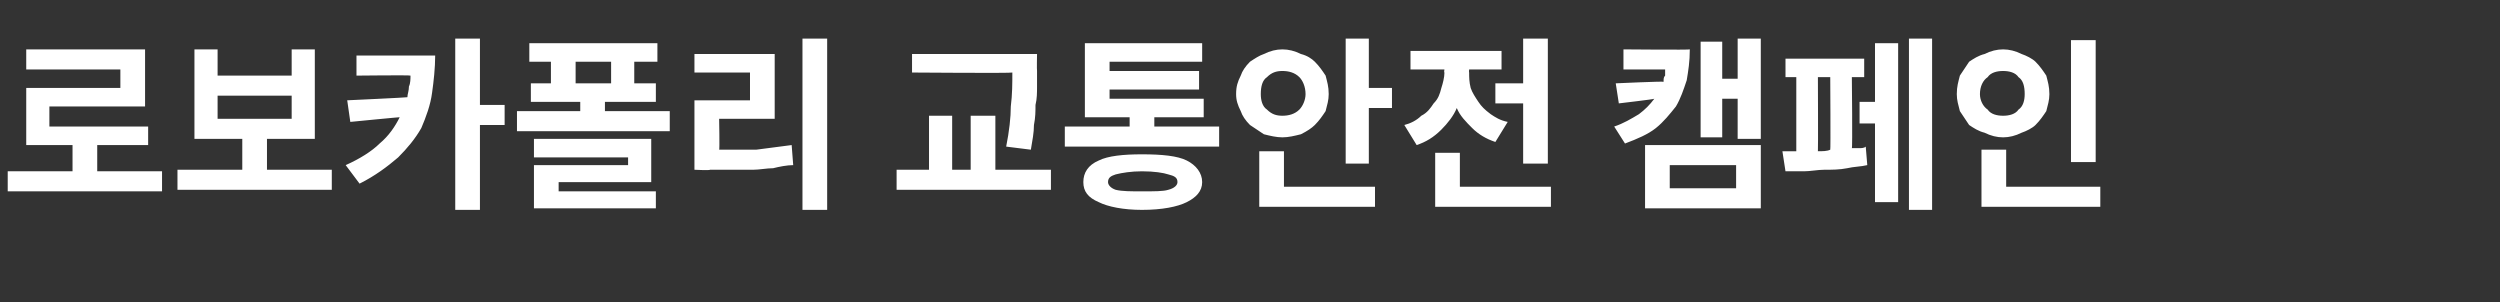 <?xml version="1.0" standalone="no"?><!DOCTYPE svg PUBLIC "-//W3C//DTD SVG 1.1//EN" "http://www.w3.org/Graphics/SVG/1.1/DTD/svg11.dtd"><svg xmlns="http://www.w3.org/2000/svg" version="1.1" width="162px" height="19.6px" viewBox="0 -2 162 19.6" style="top:-2px"><rect x="0" y="-2" width="162" height="19.6" fill="#333333" stroke="none"/><desc>로보카폴리 교통안전 캠페인</desc><defs/><g id="Polygon113431"><path d="m6.3 9.1h4.2v1.3h-10V9.1h4.2V7.4h-3V3.7h6.1V2.5H1.7V1.2h7.7v3.7H3.2v1.3h6.4v1.2H6.3v1.7zm11-.1h4.2v1.3h-10V9h4.2v-2h-3.1V1.2h1.5v1.7h4.8V1.2h1.5v5.8h-3.1v2zm-3.2-4.8v1.5h4.8V4.2h-4.8zm18.6.6v1.3h-1.6v5.5h-1.6V.5h1.6v4.3h1.6zm-9.6-3.2h5.1c0 .8-.1 1.7-.2 2.4c-.1.8-.4 1.6-.7 2.3c-.4.7-.9 1.3-1.5 1.9c-.7.6-1.5 1.2-2.5 1.7l-.9-1.2c.9-.4 1.7-.9 2.2-1.4c.6-.5 1-1.1 1.3-1.7c.03-.02-3.2.3-3.2.3l-.2-1.4s3.89-.18 3.9-.2c0-.2.1-.4.1-.7c.1-.2.1-.5.1-.7c.02-.04-3.5 0-3.5 0V1.6zm16.1 3.6h4.2v1.3h-9.9V5.2h4.1v-.6h-3.2V3.4h1.3V2h-1.4V.8h8.3v1.2h-1.5v1.4h1.4v1.2h-3.3v.6zM37.3 2v1.4h2.3V2h-2.3zm-1.1 7.8v.6h6.3v1.1h-7.9V8.7h6.1v-.5h-6.1V7h7.6v2.8h-6zM52 .5h1.6v11.1H52V.5zm-5.4 5.2s.04 2.04 0 2h2.4l2.3-.3l.1 1.3c-.4 0-.9.1-1.3.2c-.4 0-.9.1-1.3.1H46c.02.05-1 0-1 0V4.5h3.6V2.7H45V1.5h5.2v4.2h-3.6zm20.2 2l-1.6-.2c.2-1 .3-1.9.3-2.6c.1-.8.1-1.5.1-2.2c-.01.05-6.5 0-6.5 0V1.5h8.1s-.02 1.06 0 1.1v1c0 .4 0 .8-.1 1.2c0 .4 0 .8-.1 1.3c0 .5-.1 1-.2 1.6zM64.5 9h3.6v1.3h-10V9h2.1V5.5h1.5v3.5h1.2V5.5h1.6v3.5zm10.3-2.8h4.2v1.3h-10V6.2h4.2v-.6h-2.9V.8h7.6v1.2h-6v.6h5.8v1.2h-5.8v.6h6.1v1.2h-3.2v.6zM74 8c1.3 0 2.3.1 2.9.4c.6.3 1 .8 1 1.4c0 .6-.4 1-1 1.3c-.6.3-1.6.5-2.9.5c-1.2 0-2.2-.2-2.8-.5c-.7-.3-1-.7-1-1.3c0-.6.3-1.1 1-1.4c.6-.3 1.6-.4 2.8-.4zm0 2.4c.8 0 1.4 0 1.7-.1c.4-.1.6-.3.6-.5c0-.3-.2-.4-.6-.5c-.3-.1-.9-.2-1.7-.2c-.7 0-1.3.1-1.7.2c-.3.1-.5.2-.5.5c0 .2.2.4.5.5c.4.1 1 .1 1.7.1zm14.7-6.7h1.5v1.3h-1.5v3.6h-1.5V.5h1.5v3.2zm-2.6.4c0 .4-.1.7-.2 1.1c-.2.3-.4.6-.7.9c-.2.2-.5.4-.9.6c-.4.1-.8.2-1.2.2c-.4 0-.8-.1-1.2-.2l-.9-.6c-.3-.3-.5-.6-.6-.9c-.2-.4-.3-.7-.3-1.1c0-.5.1-.8.3-1.2c.1-.3.3-.6.6-.9c.3-.2.6-.4.9-.5c.4-.2.8-.3 1.2-.3c.4 0 .8.1 1.2.3c.4.1.7.3.9.5c.3.3.5.6.7.9c.1.4.2.7.2 1.2zm-4.4 0c0 .4.1.8.4 1c.3.3.6.4 1 .4c.4 0 .8-.1 1.1-.4c.2-.2.4-.6.4-1c0-.5-.2-.9-.4-1.1c-.3-.3-.7-.4-1.1-.4c-.4 0-.7.1-1 .4c-.3.2-.4.6-.4 1.1zm1.5 3.7v2.3h5.9v1.3h-7.5V7.8h1.6zm13.7-4.4h1.8V.5h1.6v8.1h-1.6V4.7h-1.8V3.4zm.8 2.5l-.8 1.3c-.6-.2-1.1-.5-1.5-.9c-.4-.4-.8-.8-1-1.3c-.2.5-.6 1-1 1.4c-.5.5-1 .8-1.6 1L91 6.1c.4-.1.8-.3 1.1-.6c.4-.2.6-.5.8-.8c.3-.3.4-.6.5-1c.1-.3.2-.7.2-1c-.04 0 0-.2 0-.2h-2.2V1.3h5.9v1.2h-2.1s-.02.19 0 .2c0 .3 0 .6.1 1c.1.3.3.6.5.9c.2.3.4.5.8.8c.3.2.6.4 1.1.5zm-3.1 4.2h5.9v1.3H93V7.9h1.6v2.2zm18-9.6h1.5v6.5h-1.5V4.4h-1v2.5h-1.4V.7h1.4v2.4h1V.5zm-7.4.7s4.32.04 4.3 0c0 .8-.1 1.4-.2 2c-.2.6-.4 1.2-.7 1.7c-.4.5-.8 1-1.3 1.4c-.5.4-1.2.7-2 1l-.7-1.1c.6-.2 1.1-.5 1.6-.8c.4-.3.7-.6 1-1c0 .03-2.3.3-2.3.3l-.2-1.3s3.07-.14 3.1-.1c0-.2 0-.3.1-.4v-.4h-2.7V1.2zm1.4 10.3V7.4h7.5v4.1h-7.5zm1.6-2.8v1.5h4.3V8.7h-4.3zM123.7.5h1.5v11.1h-1.5V.5zm-2.2 4.1V.8h1.5v10.3h-1.5V6h-1V4.6h1zM120 3s.05 4.63 0 4.6h.5c.1 0 .3 0 .4-.1l.1 1.2c-.4.1-.9.1-1.3.2c-.5.1-1 .1-1.5.1c-.4 0-.9.1-1.3.1h-1.2l-.2-1.3h.9V3h-.7V1.8h5.1v1.2h-.8zm-2.2 0s.02 4.76 0 4.8c.3 0 .6 0 .8-.1c.03.03 0-4.7 0-4.7h-.8zm18-2.4v7.9h-1.6V.6h1.6zm-3 3.5c0 .4-.1.7-.2 1.1c-.2.3-.4.6-.7.9c-.2.2-.6.4-.9.5c-.4.2-.8.3-1.2.3c-.4 0-.8-.1-1.2-.3c-.4-.1-.7-.3-1-.5l-.6-.9c-.1-.4-.2-.7-.2-1.1c0-.5.1-.8.2-1.2l.6-.9c.3-.2.6-.4 1-.5c.4-.2.8-.3 1.2-.3c.4 0 .8.1 1.2.3c.3.1.7.3.9.5c.3.3.5.6.7.9c.1.4.2.7.2 1.2zm-4.5 0c0 .4.2.8.5 1c.2.3.6.4 1 .4c.4 0 .8-.1 1-.4c.3-.2.4-.6.4-1c0-.5-.1-.9-.4-1.1c-.2-.3-.6-.4-1-.4c-.4 0-.8.1-1 .4c-.3.2-.5.6-.5 1.1zm1.7 6h6.1v1.3h-7.7V7.7h1.6v2.4z" stroke="none" fill="#fff"/></g></svg>